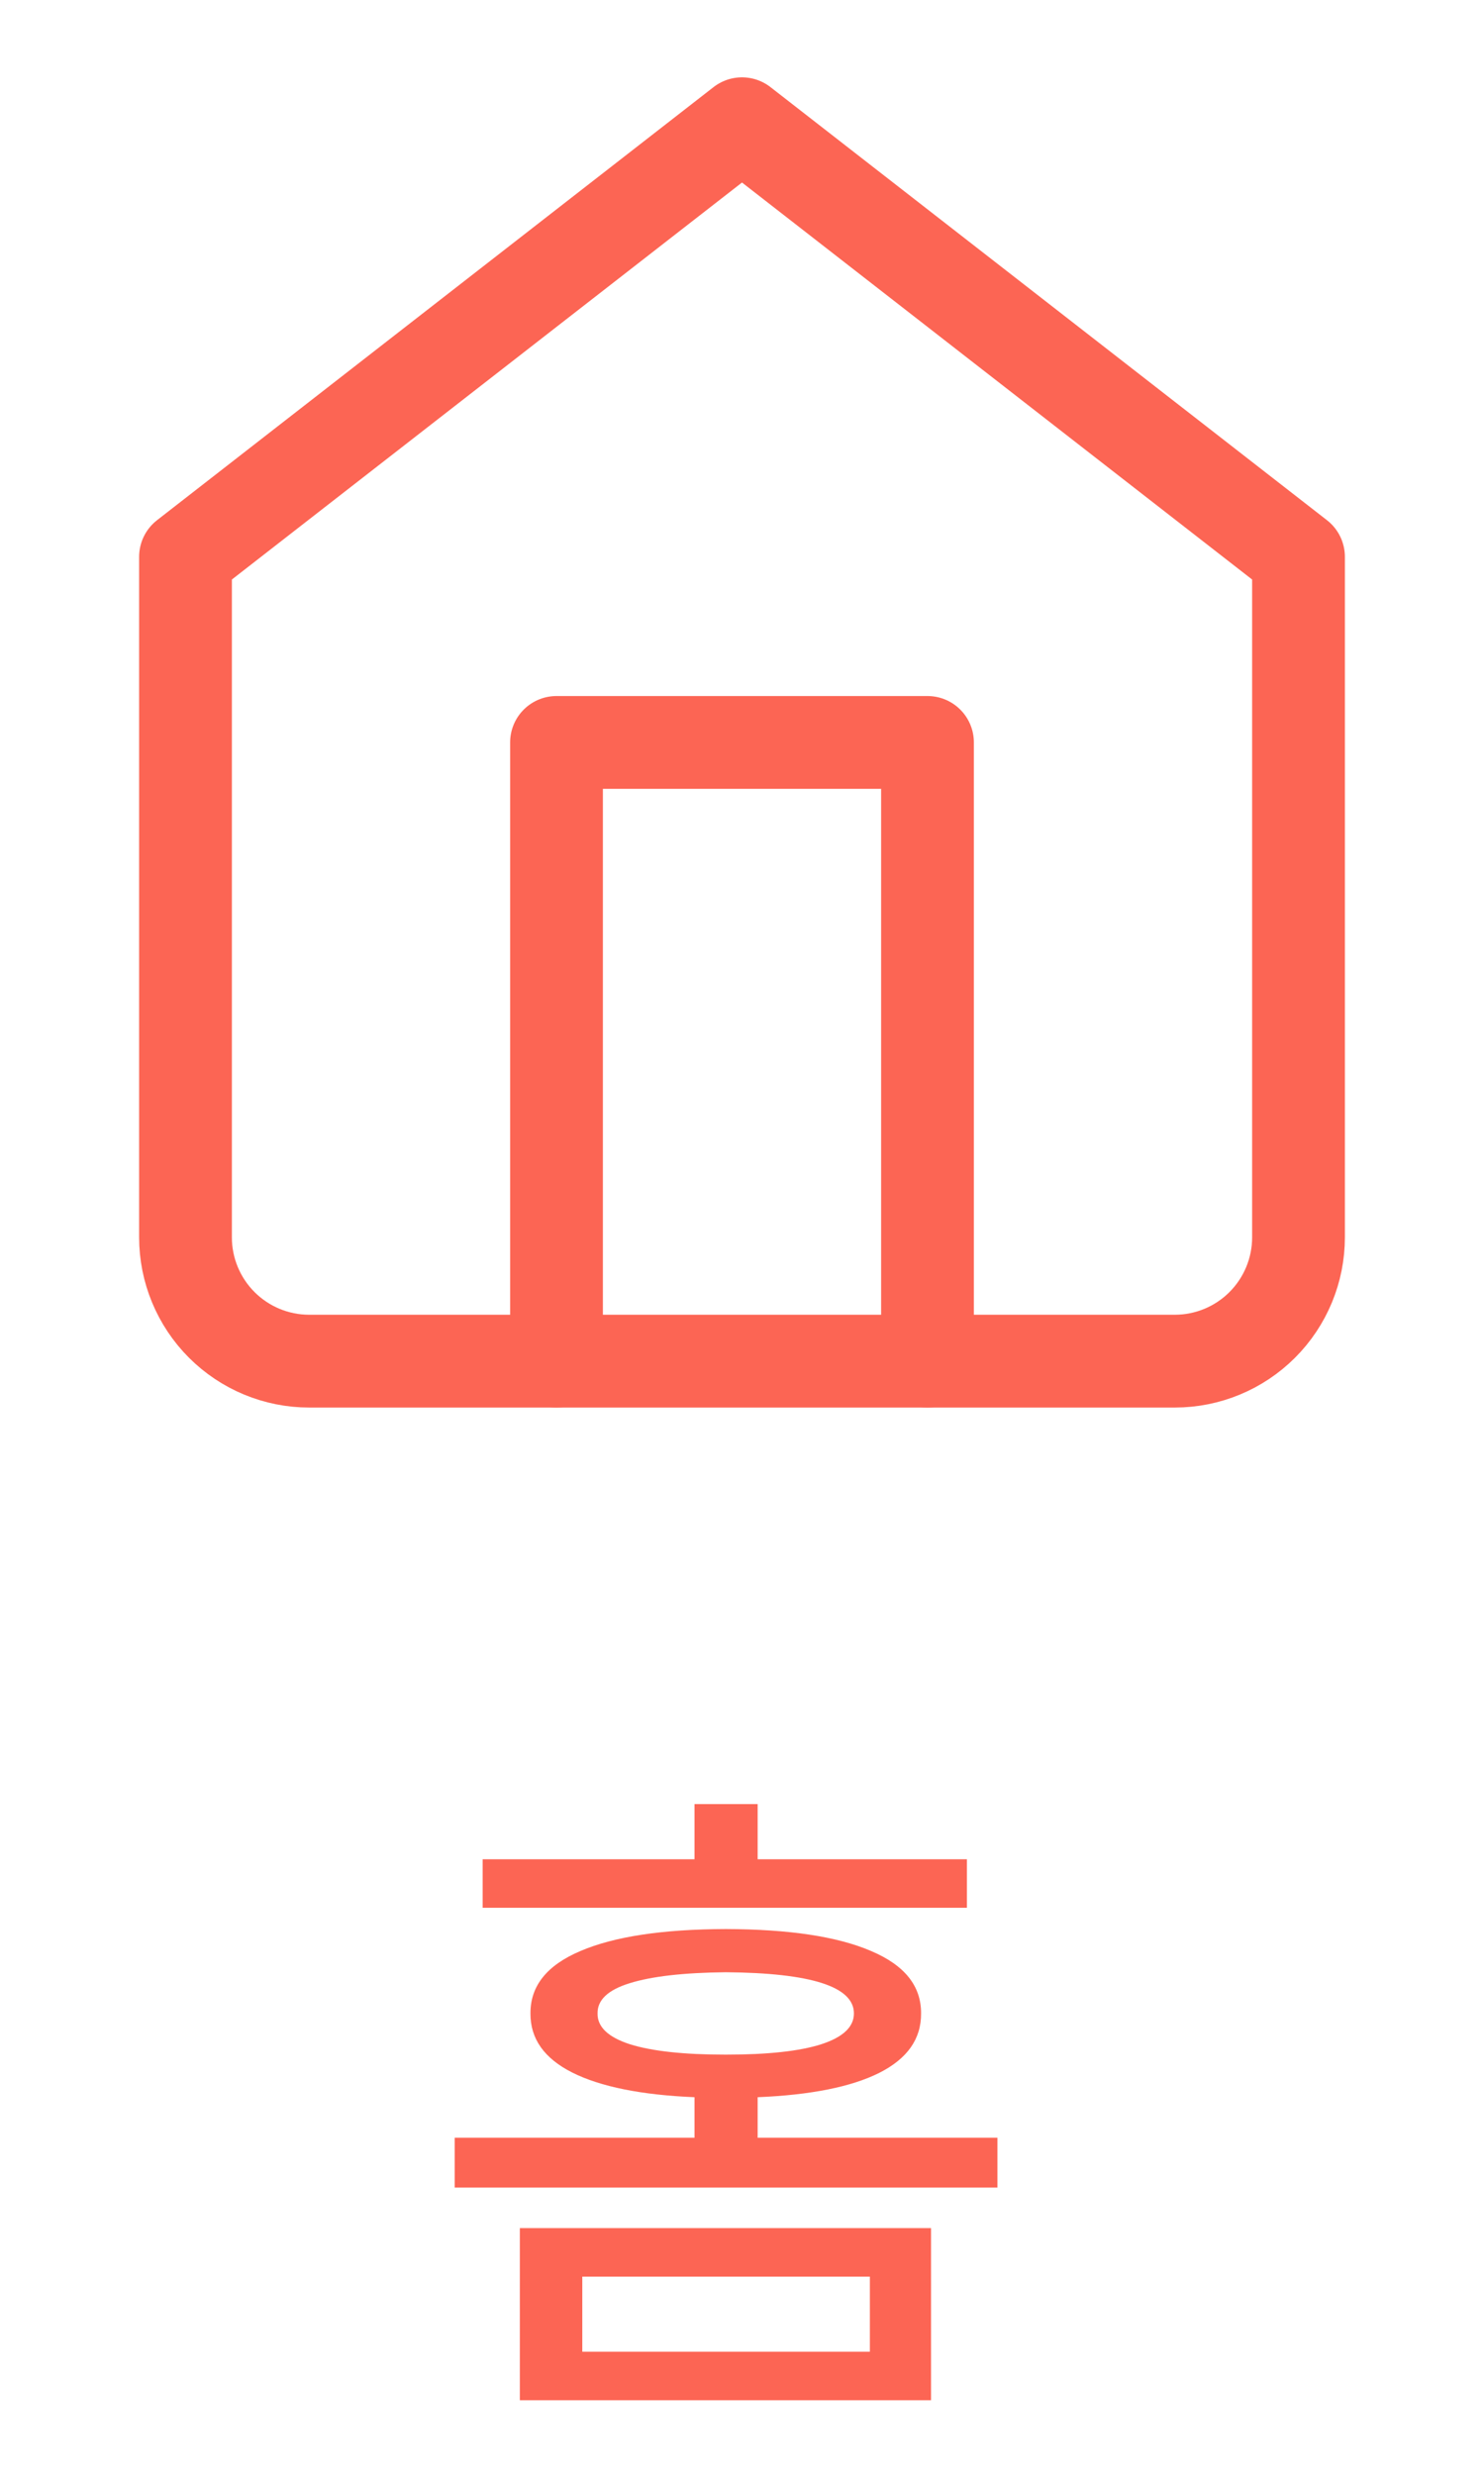 <svg width="24" height="40" viewBox="0 0 24 40" fill="none" xmlns="http://www.w3.org/2000/svg">
<path d="M15.057 38.795H8.407V36.013H15.057V38.795ZM7.354 34.552H11.232V33.897C10.373 33.861 9.714 33.728 9.256 33.499C8.801 33.27 8.576 32.951 8.579 32.543C8.576 32.099 8.846 31.762 9.39 31.533C9.934 31.3 10.717 31.182 11.737 31.179C12.761 31.182 13.544 31.3 14.085 31.533C14.629 31.762 14.899 32.099 14.896 32.543C14.899 32.955 14.674 33.275 14.219 33.504C13.768 33.73 13.112 33.861 12.253 33.897V34.552H16.131V35.357H7.354V34.552ZM7.806 30.051H11.232V29.159H12.253V30.051H15.637V30.835H7.806V30.051ZM14.068 38.011V36.797H9.417V38.011H14.068ZM9.664 32.543C9.66 32.761 9.836 32.928 10.19 33.042C10.549 33.154 11.064 33.209 11.737 33.209C12.414 33.209 12.928 33.154 13.279 33.042C13.633 32.928 13.81 32.761 13.81 32.543C13.81 32.11 13.12 31.888 11.737 31.877C11.057 31.884 10.54 31.943 10.185 32.054C9.834 32.162 9.66 32.325 9.664 32.543Z" fill="#FC6554"/>
<path d="M3 9L12 2L21 9V20C21 20.53 20.789 21.039 20.414 21.414C20.039 21.789 19.53 22 19 22H5C4.47 22 3.961 21.789 3.586 21.414C3.211 21.039 3 20.53 3 20V9Z" stroke="#FC6554" stroke-width="1.5" stroke-linecap="round" stroke-linejoin="round"/>
<path d="M9 22V12H15V22" stroke="#FC6554" stroke-width="1.5" stroke-linecap="round" stroke-linejoin="round"/>
</svg>

